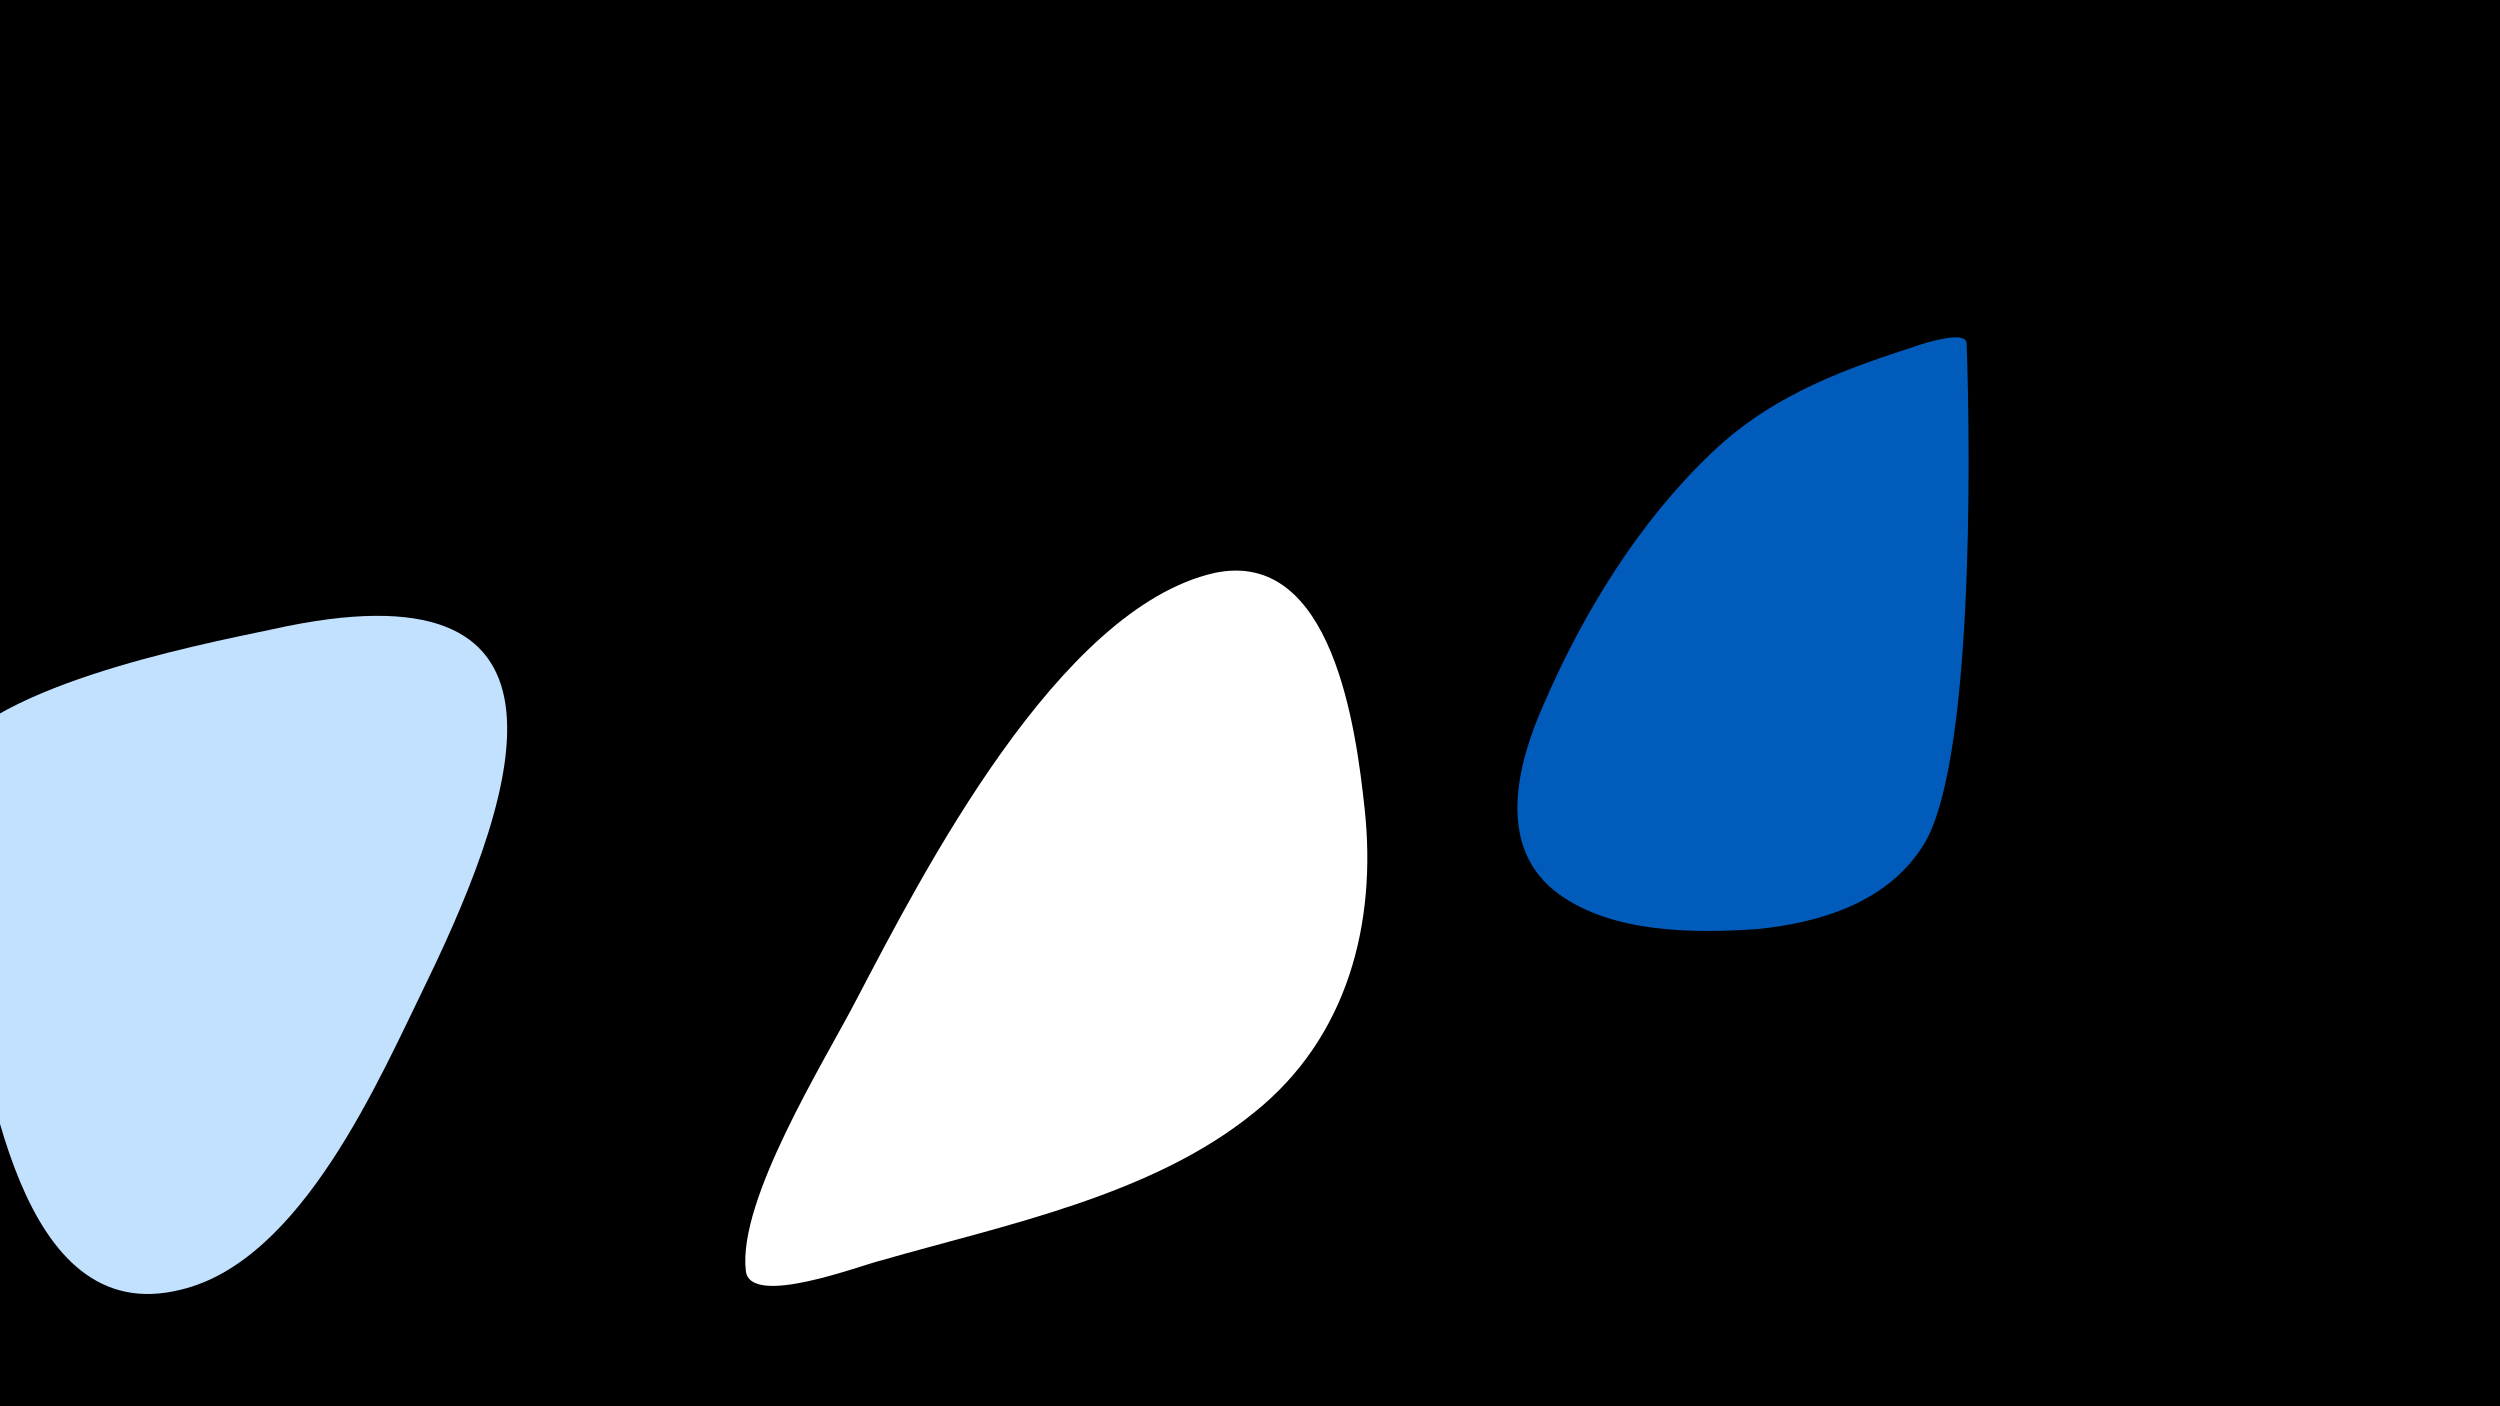 <svg width="1200" height="675" viewBox="-500 -500 1200 675" xmlns="http://www.w3.org/2000/svg"><path d="M-500-500h1200v675h-1200z" fill="#000"/><path d="M-369-198c-38 8-141 28-160 67-11 22 8 71 12 94 11 49 25 176 104 156 58-14 95-101 118-148 46-95 79-203-74-169z"  fill="#c2e1ff" /><path d="M155-112c-4-37-15-125-72-113-75 17-140 144-172 205-15 29-57 96-53 130 2 18 56-3 65-5 59-17 130-31 179-71 45-36 59-91 53-146z"  fill="#fff" /><path d="M444-335c0-8-27 2-30 3-34 11-66 24-92 49-35 33-62 77-81 121-13 29-23 69 7 91 26 19 65 19 95 17 31-3 63-13 80-40 24-37 23-184 21-241z"  fill="#005bbb" /></svg>